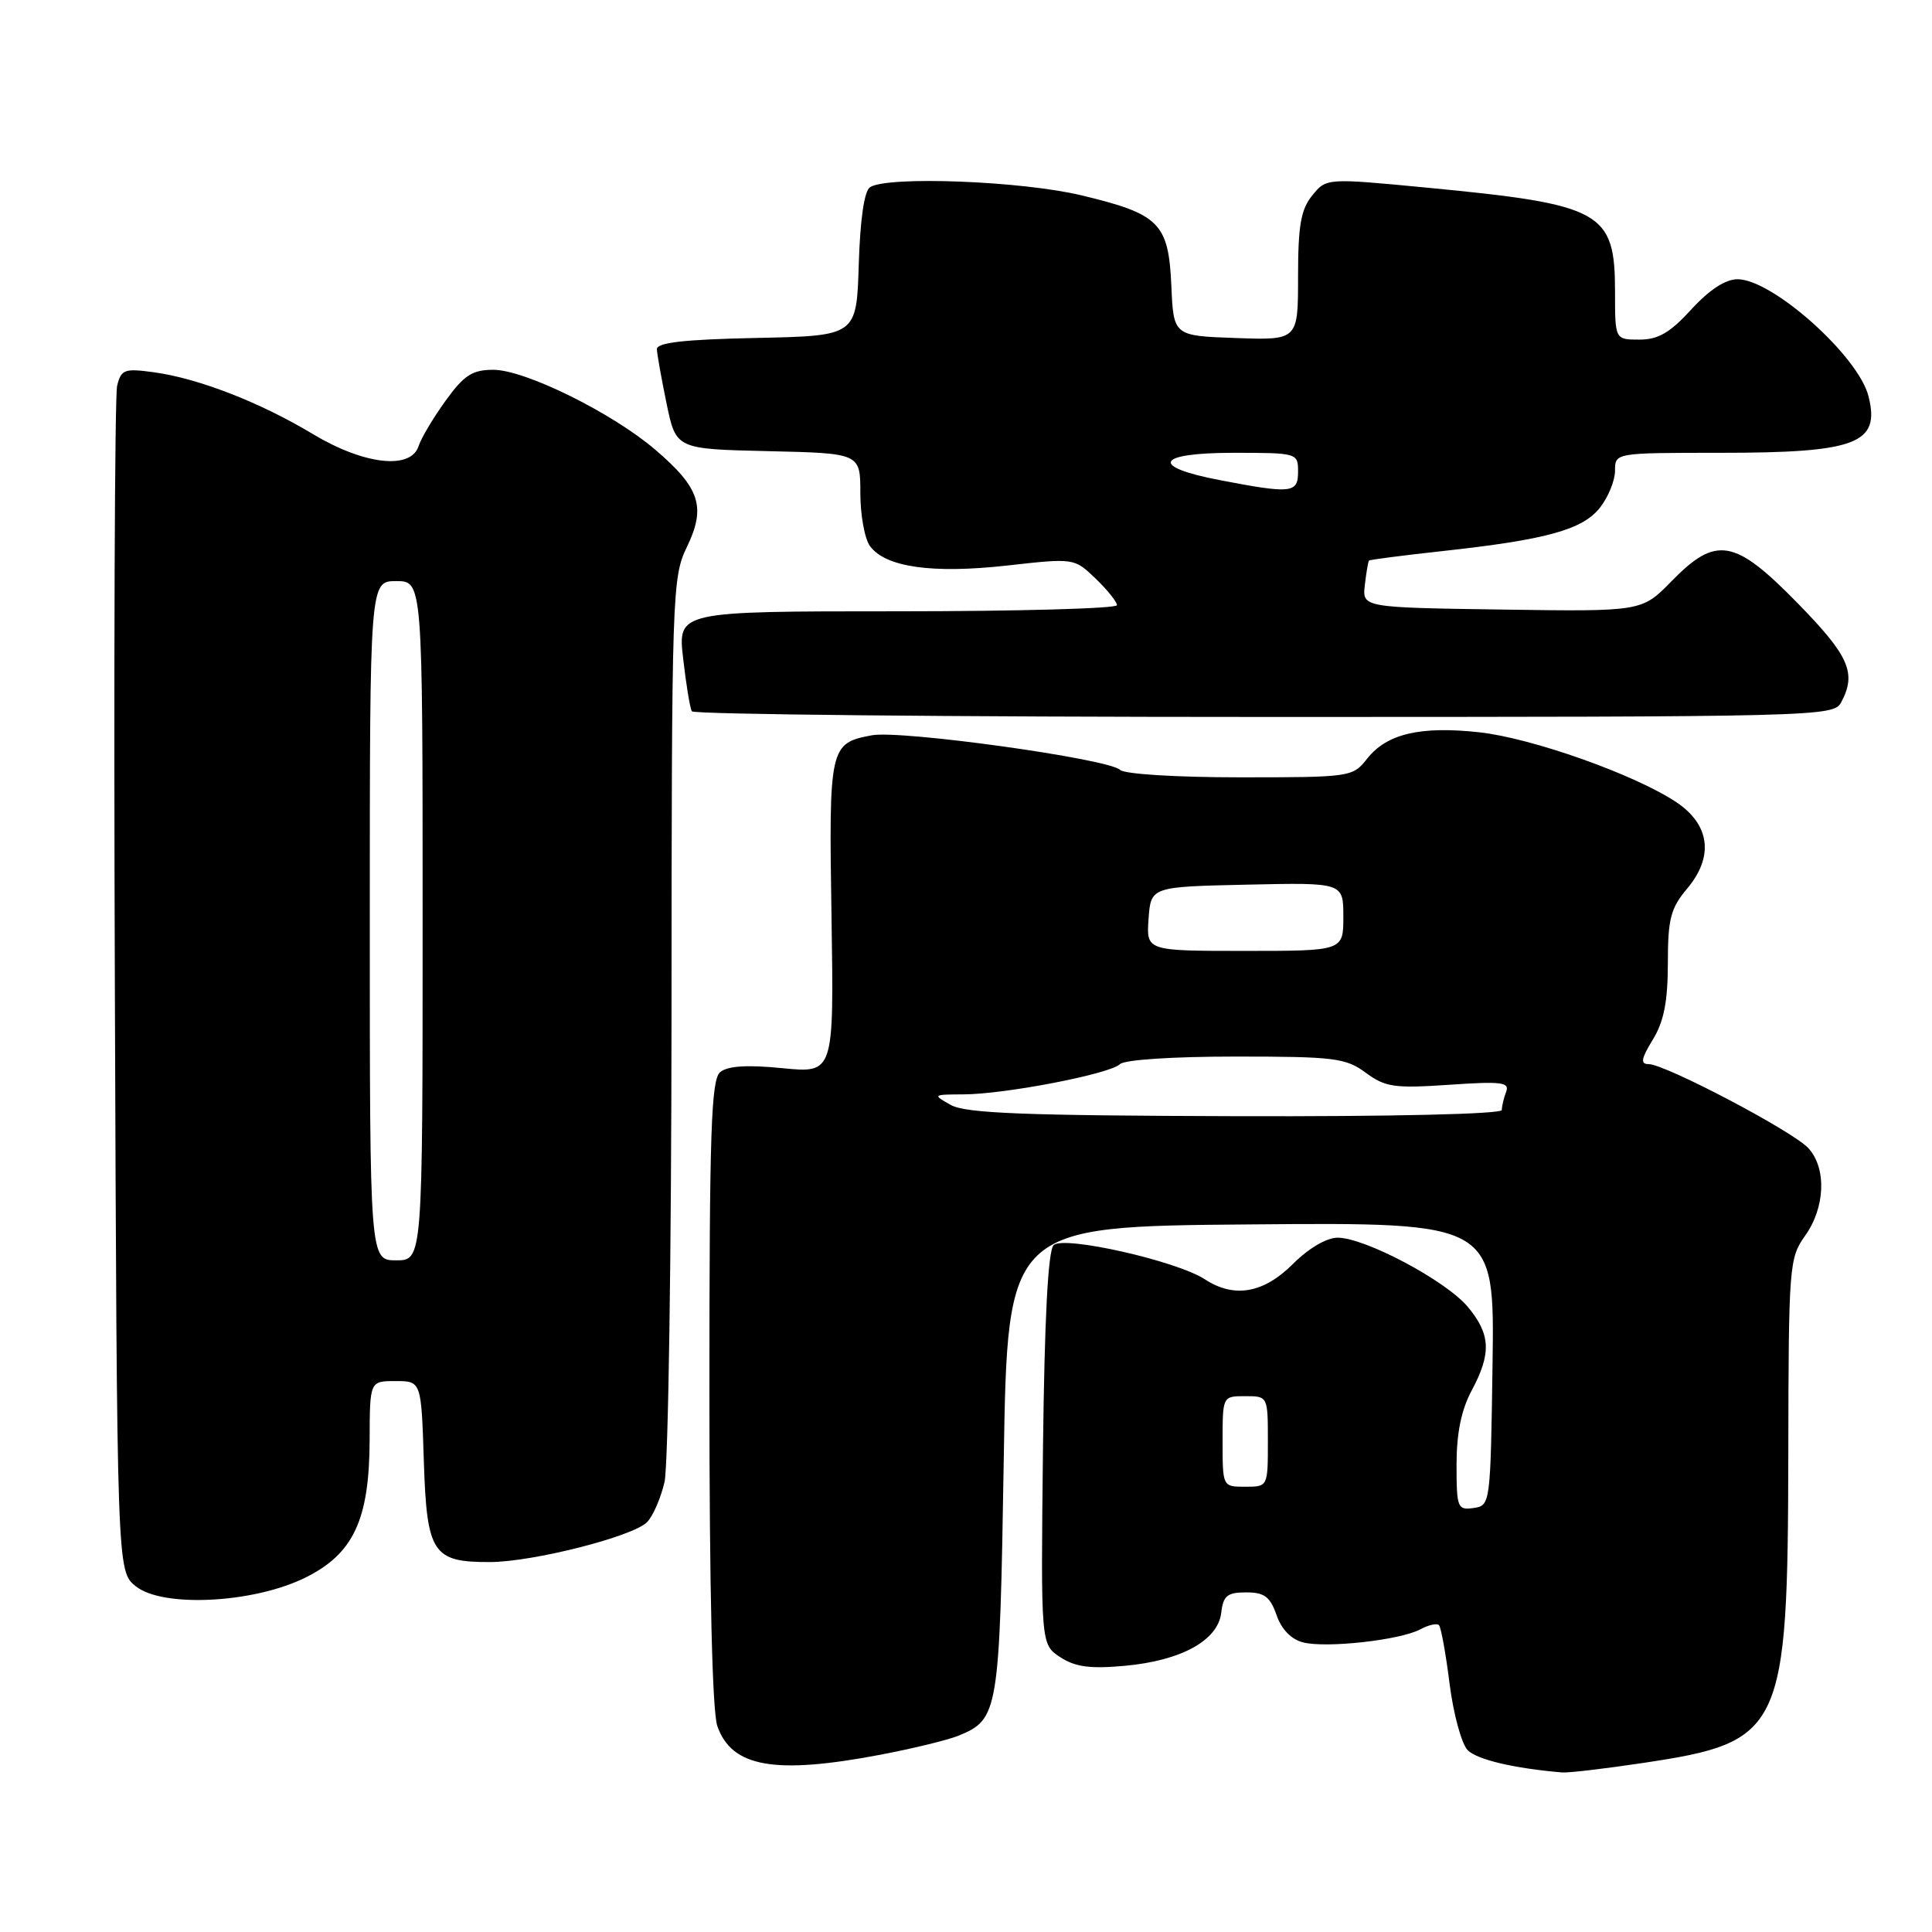<?xml version="1.0" encoding="UTF-8" standalone="no"?>
<!DOCTYPE svg PUBLIC "-//W3C//DTD SVG 1.1//EN" "http://www.w3.org/Graphics/SVG/1.1/DTD/svg11.dtd" >
<svg xmlns="http://www.w3.org/2000/svg" xmlns:xlink="http://www.w3.org/1999/xlink" version="1.1" viewBox="0 0 256 256">
 <g >
 <path fill="currentColor"
d=" M 217.72 233.60 C 236.26 230.82 236.89 229.46 236.96 192.65 C 237.00 167.66 237.07 166.71 239.20 163.72 C 241.85 159.99 242.05 154.81 239.63 152.15 C 237.64 149.94 220.65 141.00 218.45 141.00 C 217.34 141.00 217.45 140.30 219.01 137.75 C 220.48 135.35 220.99 132.71 221.00 127.64 C 221.00 121.76 221.36 120.36 223.55 117.75 C 227.11 113.53 226.59 109.30 222.16 106.32 C 216.71 102.66 202.98 97.79 196.00 97.03 C 188.18 96.18 183.75 97.23 181.15 100.53 C 179.25 102.96 178.96 103.00 164.31 103.00 C 155.81 103.00 148.97 102.57 148.41 102.01 C 146.95 100.55 119.38 96.71 115.52 97.43 C 109.92 98.48 109.82 98.94 110.18 121.55 C 110.50 142.21 110.50 142.21 103.68 141.54 C 98.99 141.07 96.42 141.24 95.43 142.06 C 94.23 143.05 94.00 149.90 94.00 184.47 C 94.00 210.68 94.38 226.80 95.05 228.71 C 96.95 234.17 102.66 235.17 116.66 232.51 C 120.97 231.69 125.64 230.55 127.03 229.98 C 132.31 227.81 132.46 226.90 133.00 193.50 C 133.50 162.50 133.50 162.50 165.77 162.24 C 198.04 161.97 198.04 161.97 197.77 180.74 C 197.50 199.34 197.48 199.50 195.25 199.82 C 193.13 200.12 193.00 199.79 193.00 194.07 C 193.00 189.90 193.63 186.82 195.00 184.26 C 197.65 179.32 197.52 176.77 194.46 173.13 C 191.54 169.67 180.86 164.00 177.24 164.00 C 175.78 164.00 173.39 165.41 171.30 167.50 C 167.43 171.37 163.53 172.05 159.66 169.52 C 155.94 167.08 140.92 163.69 139.61 164.99 C 138.87 165.73 138.40 174.73 138.20 191.99 C 137.91 217.89 137.91 217.89 140.48 219.58 C 142.47 220.88 144.43 221.15 149.03 220.73 C 156.51 220.05 161.39 217.37 161.82 213.70 C 162.08 211.44 162.62 211.00 165.12 211.00 C 167.54 211.00 168.30 211.57 169.15 214.01 C 169.81 215.91 171.11 217.24 172.68 217.63 C 175.77 218.41 185.54 217.32 188.19 215.90 C 189.28 215.31 190.40 215.06 190.67 215.34 C 190.94 215.61 191.58 219.12 192.08 223.13 C 192.59 227.14 193.67 231.10 194.49 231.92 C 195.75 233.17 200.62 234.32 207.00 234.86 C 207.82 234.93 212.65 234.36 217.72 233.60 Z  M 40.36 209.09 C 46.83 205.93 48.95 201.42 48.98 190.75 C 49.00 183.00 49.00 183.00 52.41 183.00 C 55.82 183.00 55.82 183.00 56.16 193.58 C 56.55 205.83 57.33 207.01 64.94 206.98 C 70.62 206.96 83.82 203.61 85.73 201.70 C 86.51 200.92 87.55 198.53 88.05 196.39 C 88.55 194.25 88.96 166.43 88.98 134.57 C 89.00 78.46 89.06 76.50 91.03 72.45 C 93.57 67.18 92.75 64.65 86.84 59.60 C 81.12 54.70 69.57 49.00 65.37 49.00 C 62.59 49.00 61.50 49.70 59.04 53.10 C 57.41 55.36 55.80 58.06 55.47 59.10 C 54.45 62.30 48.21 61.58 41.43 57.50 C 34.48 53.32 26.31 50.14 20.41 49.33 C 16.48 48.79 16.05 48.95 15.52 51.12 C 15.20 52.43 15.06 88.30 15.22 130.84 C 15.50 208.18 15.50 208.18 17.98 210.18 C 21.51 213.04 33.48 212.45 40.36 209.09 Z  M 243.96 93.07 C 246.04 89.20 245.03 86.91 238.21 79.94 C 229.83 71.37 227.41 70.95 221.48 77.02 C 217.55 81.04 217.55 81.04 199.03 80.77 C 180.50 80.50 180.50 80.50 180.85 77.50 C 181.04 75.85 181.29 74.40 181.40 74.28 C 181.51 74.16 185.85 73.60 191.05 73.03 C 204.89 71.52 209.70 70.20 212.01 67.26 C 213.10 65.87 214.00 63.67 214.00 62.37 C 214.00 60.00 214.00 60.00 227.93 60.00 C 245.99 60.00 249.17 58.79 247.59 52.52 C 246.26 47.18 234.86 37.00 230.23 37.00 C 228.63 37.00 226.49 38.40 224.11 41.00 C 221.29 44.09 219.72 45.00 217.23 45.00 C 214.00 45.00 214.00 45.00 214.00 38.72 C 214.00 28.02 212.35 27.10 189.12 24.87 C 175.75 23.59 175.75 23.59 173.87 25.91 C 172.37 27.76 172.00 29.90 172.00 36.65 C 172.00 45.08 172.00 45.08 163.75 44.79 C 155.50 44.50 155.50 44.50 155.21 37.87 C 154.84 29.56 153.65 28.36 143.28 25.88 C 135.36 23.98 117.65 23.30 115.29 24.80 C 114.52 25.29 113.98 29.01 113.79 35.03 C 113.50 44.50 113.50 44.50 100.25 44.78 C 90.61 44.98 87.01 45.39 87.04 46.28 C 87.07 46.95 87.65 50.20 88.33 53.50 C 89.58 59.50 89.58 59.50 101.79 59.78 C 114.00 60.06 114.00 60.06 114.00 65.34 C 114.00 68.24 114.57 71.40 115.28 72.36 C 117.32 75.16 123.54 76.04 133.42 74.94 C 142.33 73.94 142.33 73.94 145.17 76.66 C 146.72 78.15 148.00 79.74 148.00 80.19 C 148.00 80.63 134.91 81.00 118.90 81.00 C 89.80 81.00 89.80 81.00 90.52 87.25 C 90.91 90.69 91.43 93.84 91.67 94.25 C 91.92 94.66 126.05 95.00 167.52 95.00 C 241.05 95.00 242.96 94.95 243.96 93.07 Z  M 162.00 191.00 C 162.00 185.00 162.00 185.00 165.00 185.00 C 168.00 185.00 168.00 185.00 168.00 191.00 C 168.00 197.00 168.00 197.00 165.00 197.00 C 162.00 197.00 162.00 197.00 162.00 191.00 Z  M 126.00 146.42 C 123.55 145.05 123.58 145.03 127.66 145.01 C 133.14 145.00 147.10 142.30 148.39 141.01 C 148.98 140.42 155.40 140.00 163.74 140.00 C 176.84 140.00 178.33 140.19 180.98 142.15 C 183.57 144.06 184.77 144.23 192.02 143.74 C 198.96 143.26 200.06 143.40 199.57 144.67 C 199.26 145.49 199.00 146.58 199.00 147.08 C 199.00 147.62 184.56 147.96 163.75 147.90 C 135.70 147.82 127.99 147.52 126.00 146.42 Z  M 152.19 121.75 C 152.50 117.50 152.50 117.50 165.25 117.22 C 178.00 116.94 178.00 116.94 178.00 121.47 C 178.00 126.00 178.00 126.00 164.94 126.00 C 151.89 126.00 151.89 126.00 152.19 121.75 Z  M 49.00 122.00 C 49.00 77.00 49.00 77.00 52.50 77.00 C 56.00 77.00 56.00 77.00 56.00 122.00 C 56.00 167.00 56.00 167.00 52.50 167.00 C 49.00 167.00 49.00 167.00 49.00 122.00 Z  M 161.58 63.61 C 152.26 61.82 153.19 60.00 163.42 60.00 C 171.91 60.00 172.00 60.03 172.00 62.50 C 172.00 65.36 171.16 65.45 161.58 63.61 Z "/>
</g>
</svg>